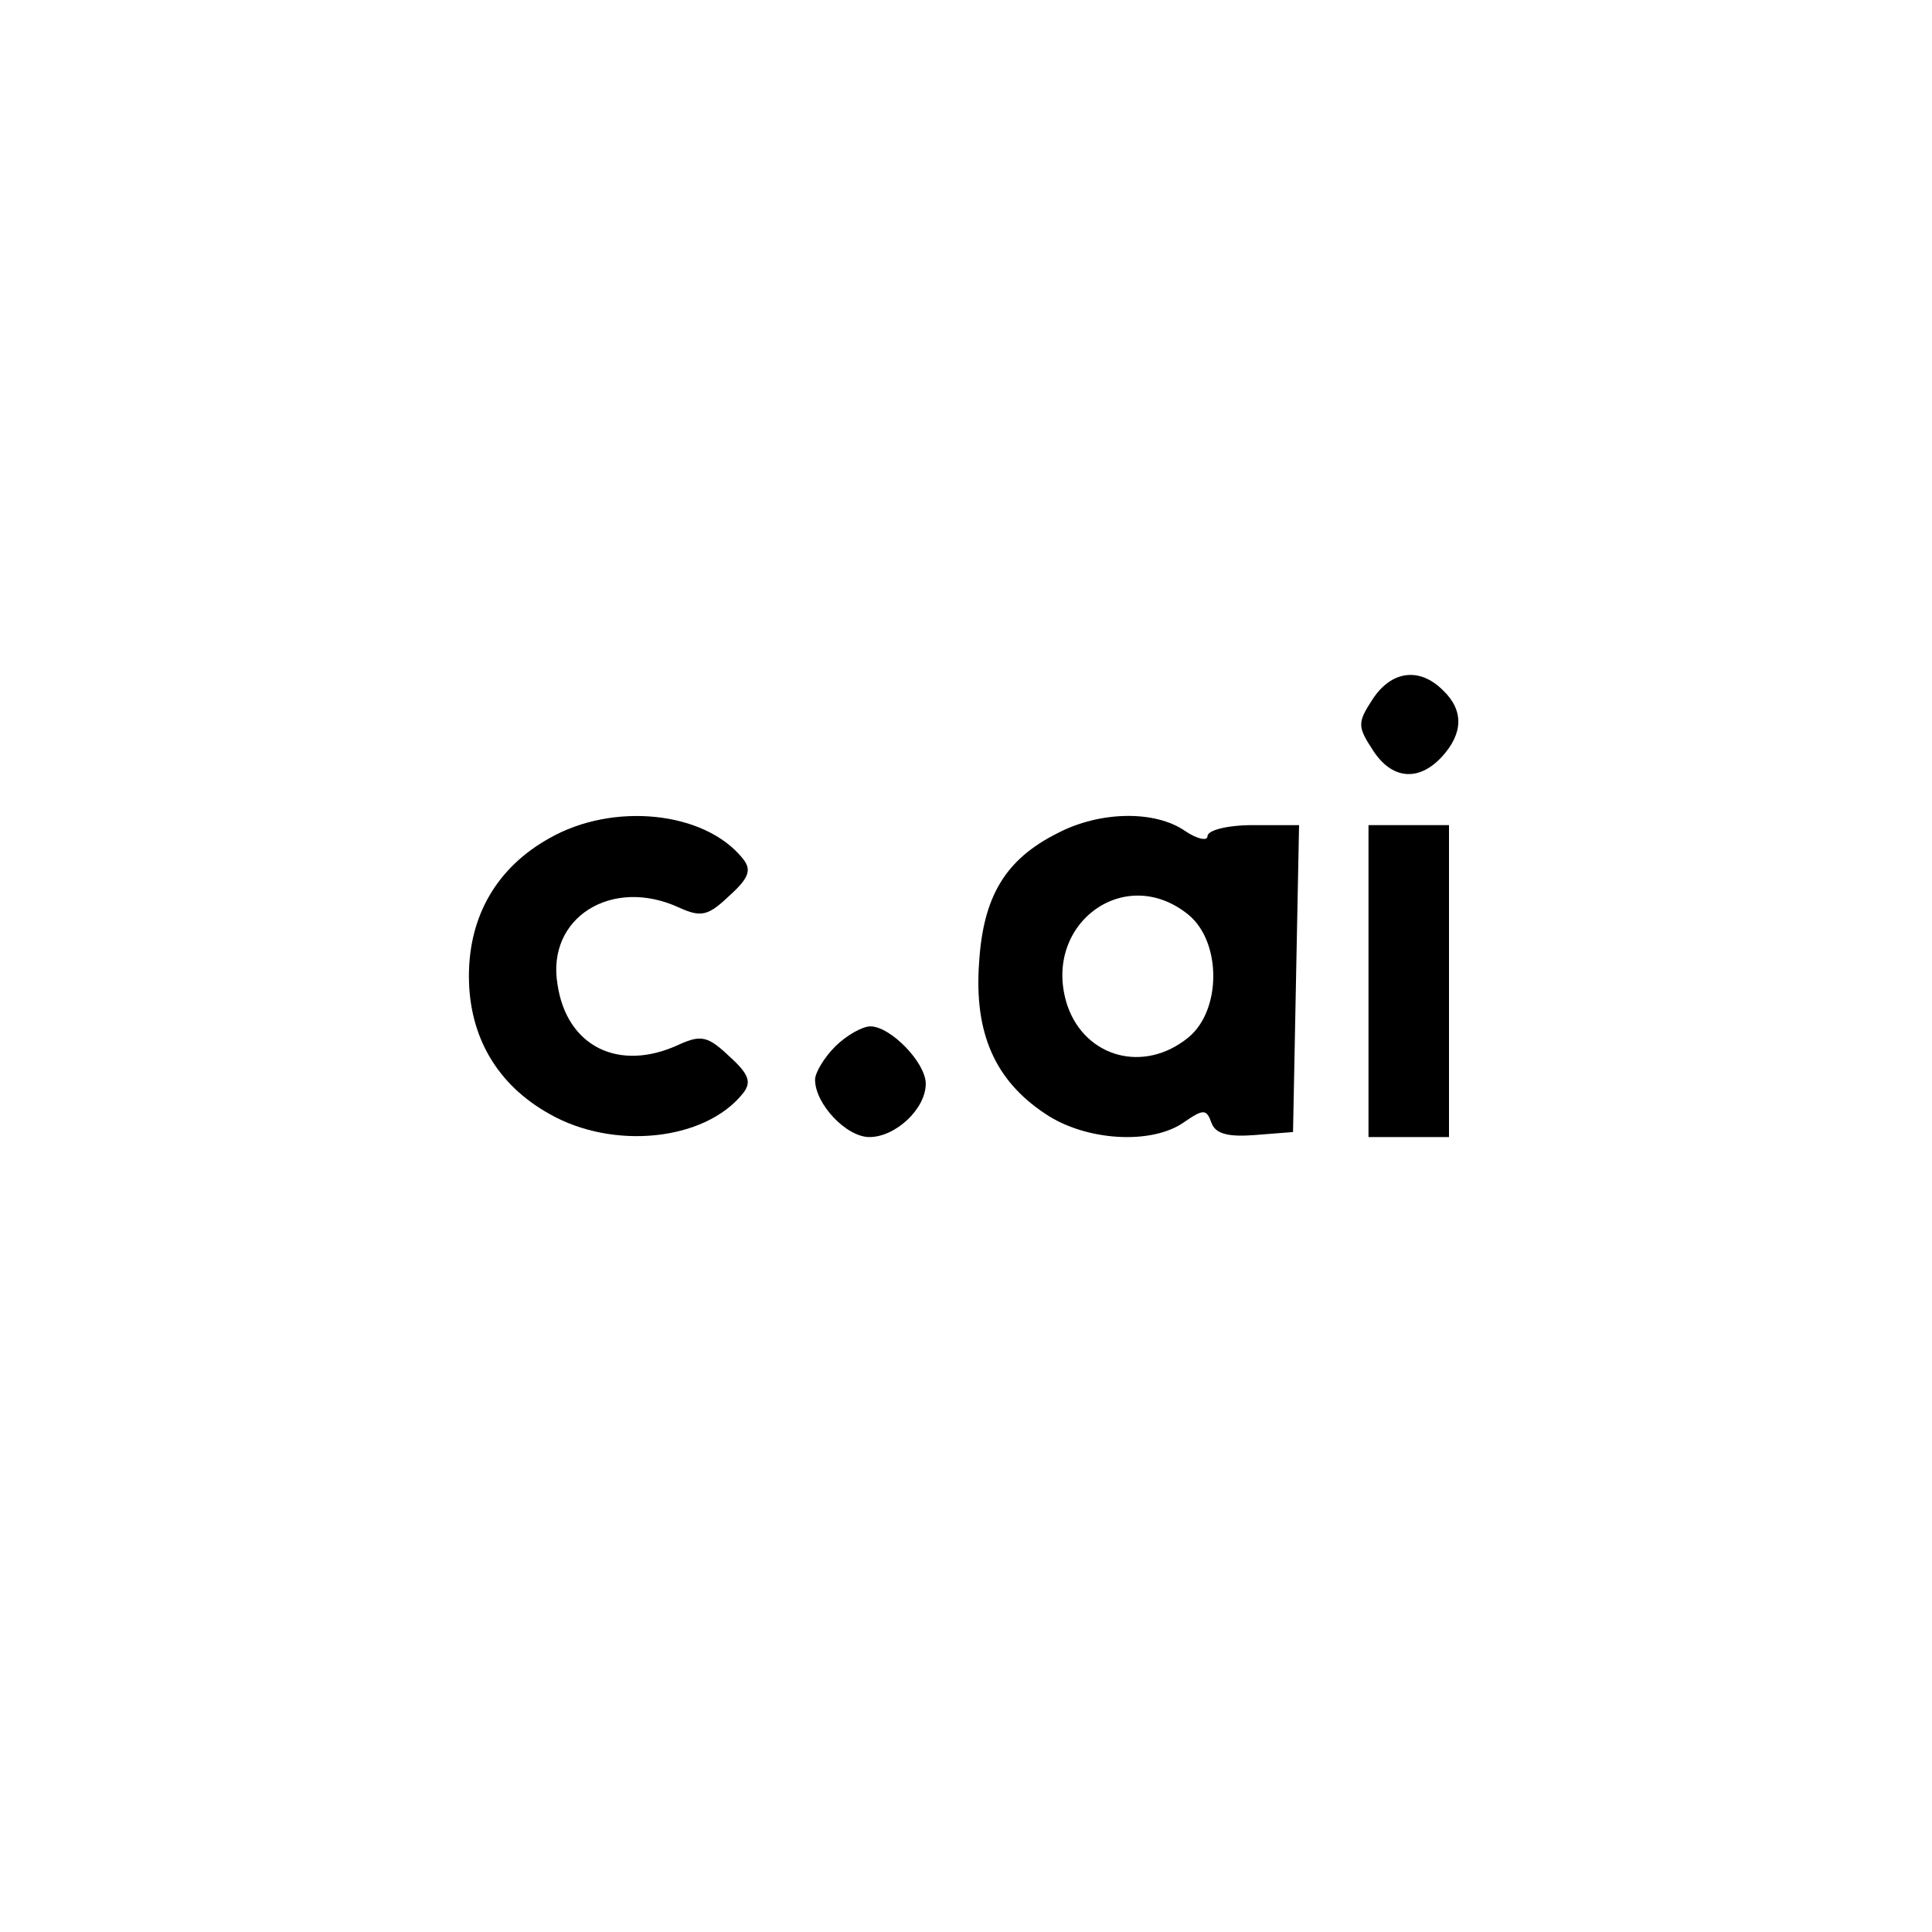<?xml version="1.0" standalone="no"?>
<!DOCTYPE svg PUBLIC "-//W3C//DTD SVG 20010904//EN"
 "http://www.w3.org/TR/2001/REC-SVG-20010904/DTD/svg10.dtd">
<svg version="1.0" xmlns="http://www.w3.org/2000/svg"
 width="192pt" height="192pt" viewBox="0 0 192 192"
 preserveAspectRatio="xMidYMid meet">
<g transform="translate(0,192) scale(0.1,-0.1)"
fill="#000000" stroke="none">
811 c445 -92 729 -532 635 -987 -62 -301 -295 -546 -601 -630 -91 -26 -329
-26 -420 0 -291 80 -516 305 -596 596 -26 91 -26 329 0 420 120 433 542 692
982 601z"/>
<path d="M1364 1225 c-15 -23 -15 -27 0 -50 19 -30 46 -32 69 -7 21 23 22 46
1 66 -23 23 -51 20 -70 -9z"/>
<path d="M546 1087 c-52 -29 -80 -77 -80 -137 0 -60 28 -108 80 -137 63 -36
154 -27 192 20 9 11 7 19 -13 37 -21 20 -28 22 -50 12 -60 -28 -112 -2 -121
60 -11 66 54 107 121 76 22 -10 29 -8 50 12 20 18 22 26 13 37 -38 47 -129 56
-192 20z"/>
<path d="M1051 1092 c-52 -26 -74 -63 -78 -129 -5 -70 16 -117 66 -150 40 -27
106 -31 138 -8 19 13 22 13 27 -1 4 -11 17 -14 43 -12 l38 3 3 153 3 152 -46
0 c-25 0 -45 -5 -45 -11 0 -5 -10 -3 -22 5 -30 21 -85 20 -127 -2z m130 -81
c33 -27 33 -95 0 -122 -44 -36 -102 -20 -120 31 -27 80 56 143 120 91z"/>
<path d="M1360 945 l0 -155 40 0 40 0 0 155 0 155 -40 0 -40 0 0 -155z"/>
<path d="M830 880 c-11 -11 -20 -26 -20 -33 0 -24 31 -57 54 -57 26 0 56 28
56 53 0 21 -35 57 -55 57 -8 0 -24 -9 -35 -20z"/>
</g>
</svg>
